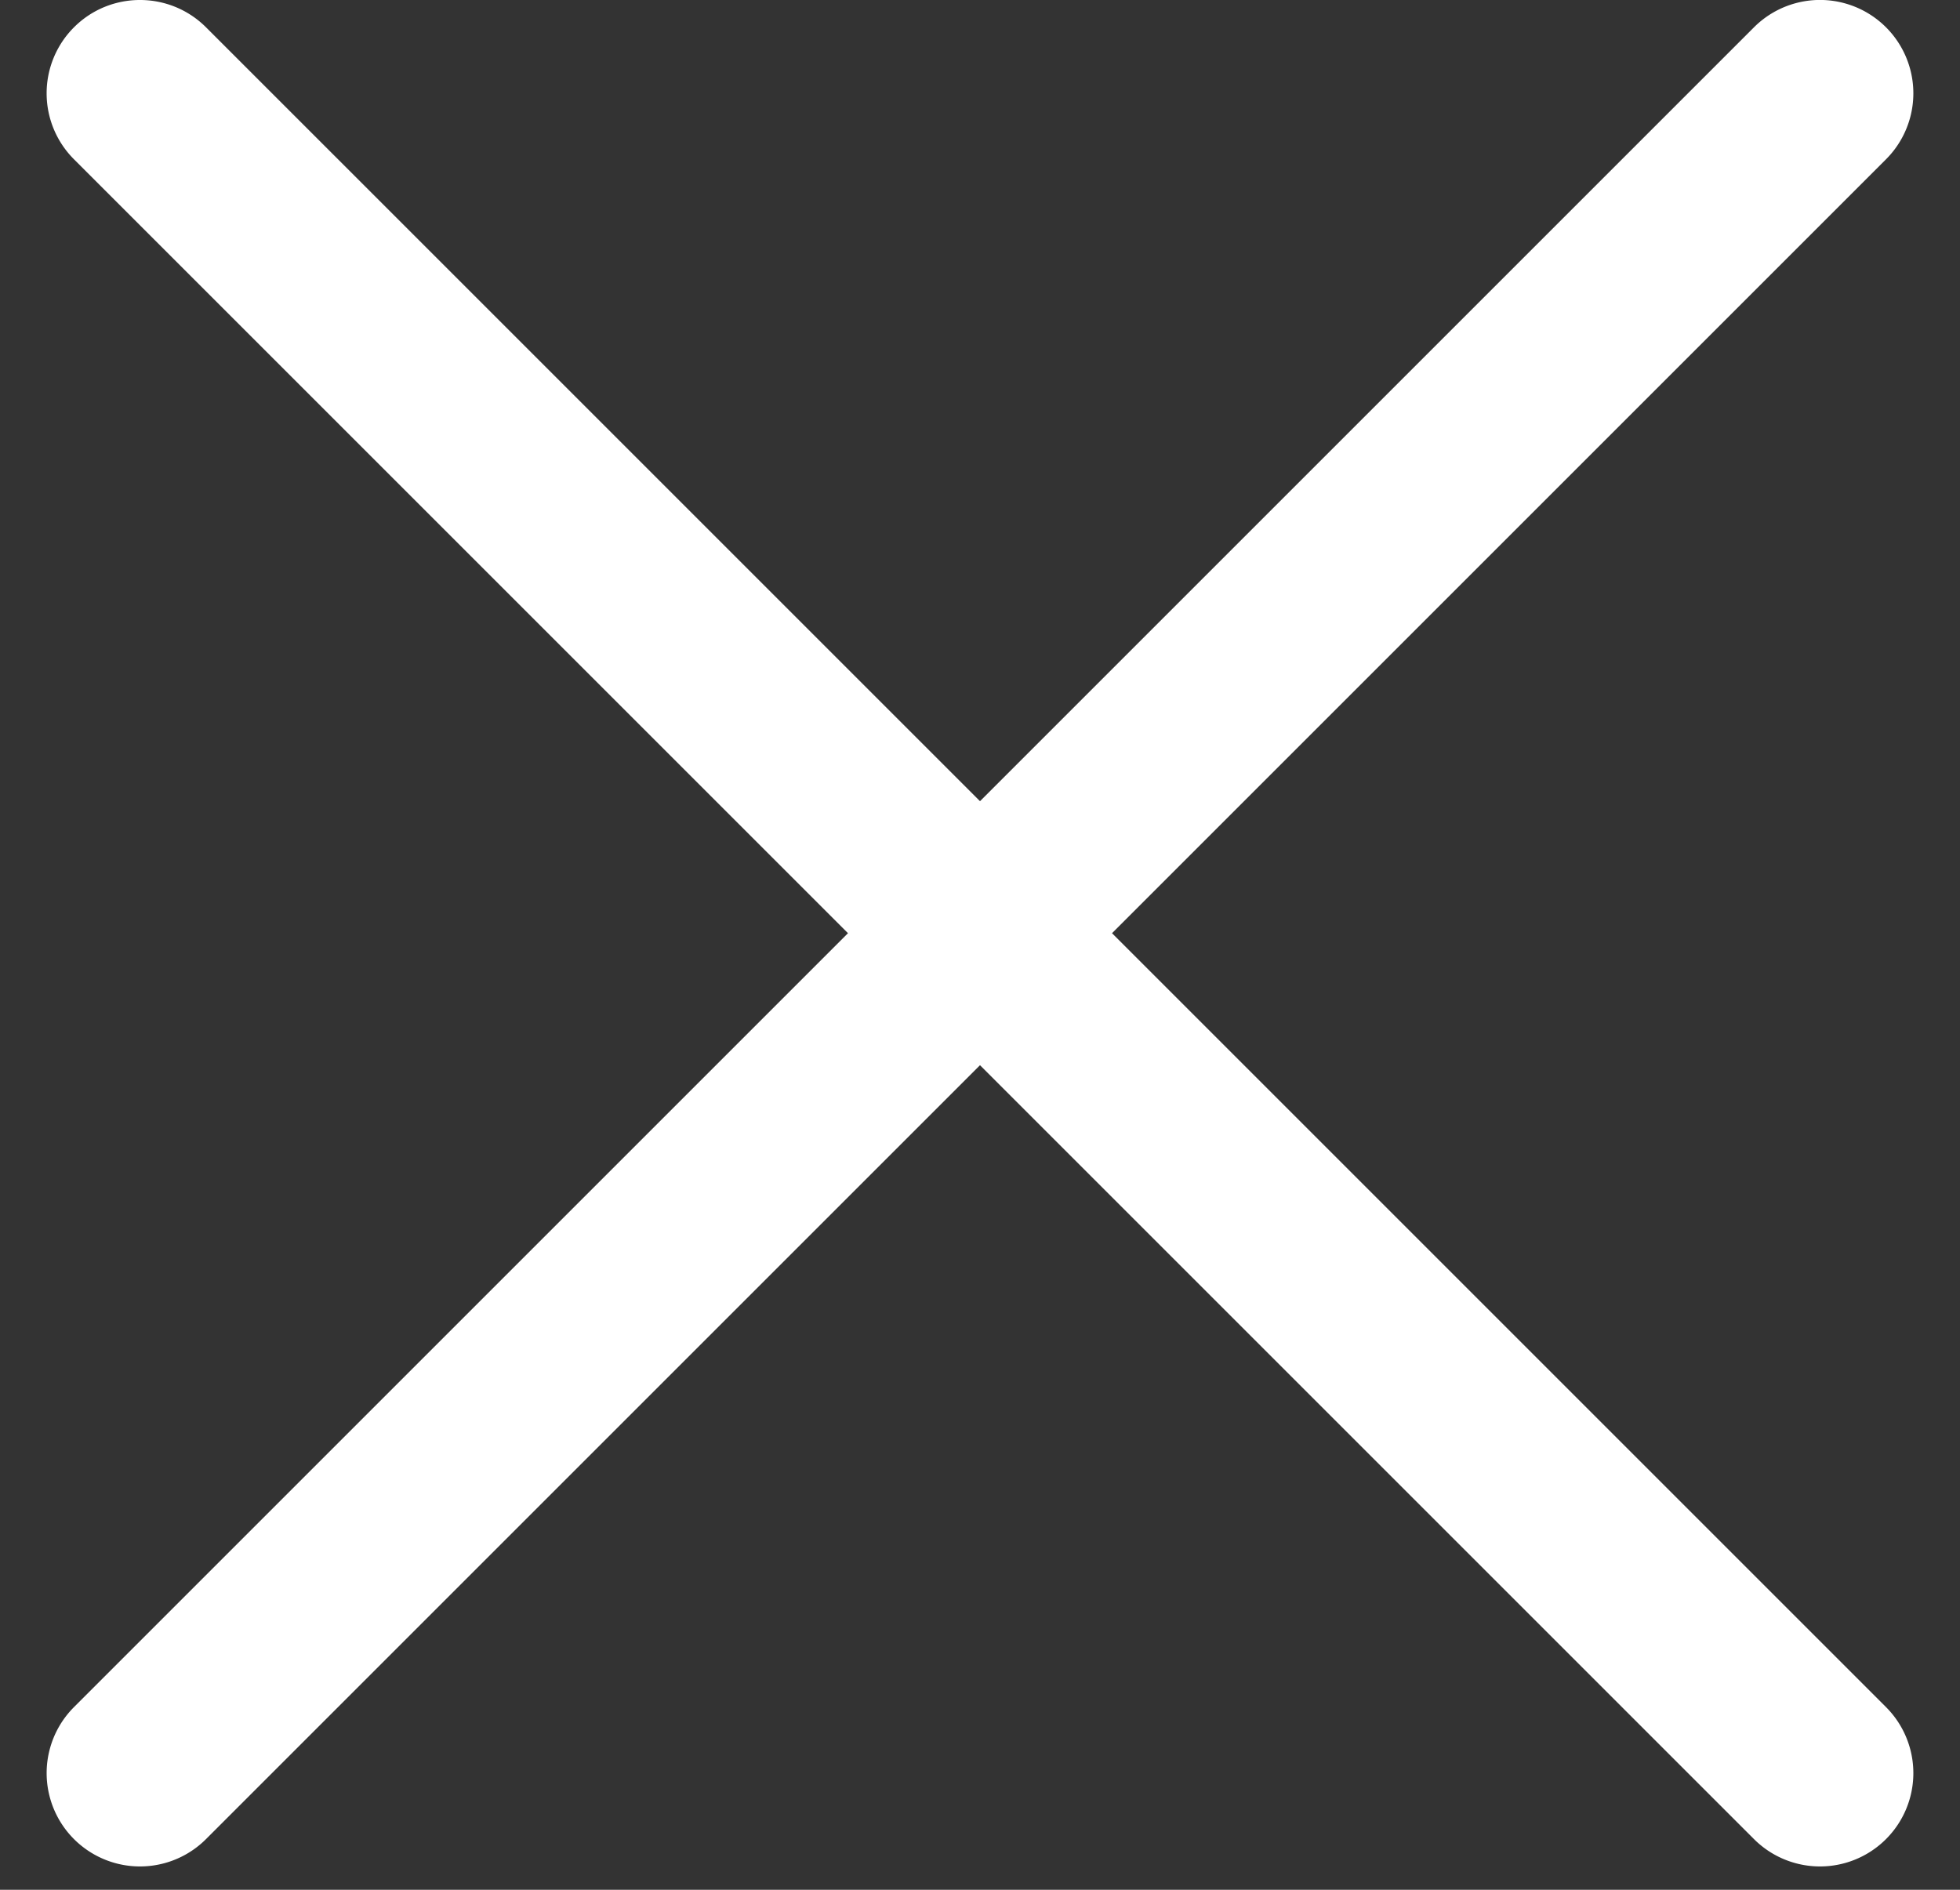 <svg width="28" height="27" viewBox="0 0 28 27" fill="none" xmlns="http://www.w3.org/2000/svg"><rect x="0" y="0" width="28" height="27" fill="#333333" stroke="none"/><path fill-rule="evenodd" clip-rule="evenodd" d="M1.057.39c.52-.52 1.365-.52 1.886 0L14 11.447 25.057.39a1.333 1.333 0 011.886 1.886L15.886 13.333 26.943 24.39a1.333 1.333 0 01-1.886 1.886L14 15.219 2.943 26.276a1.333 1.333 0 11-1.886-1.886l11.057-11.057L1.057 2.276a1.333 1.333 0 010-1.886z" fill="#fff"/></svg>